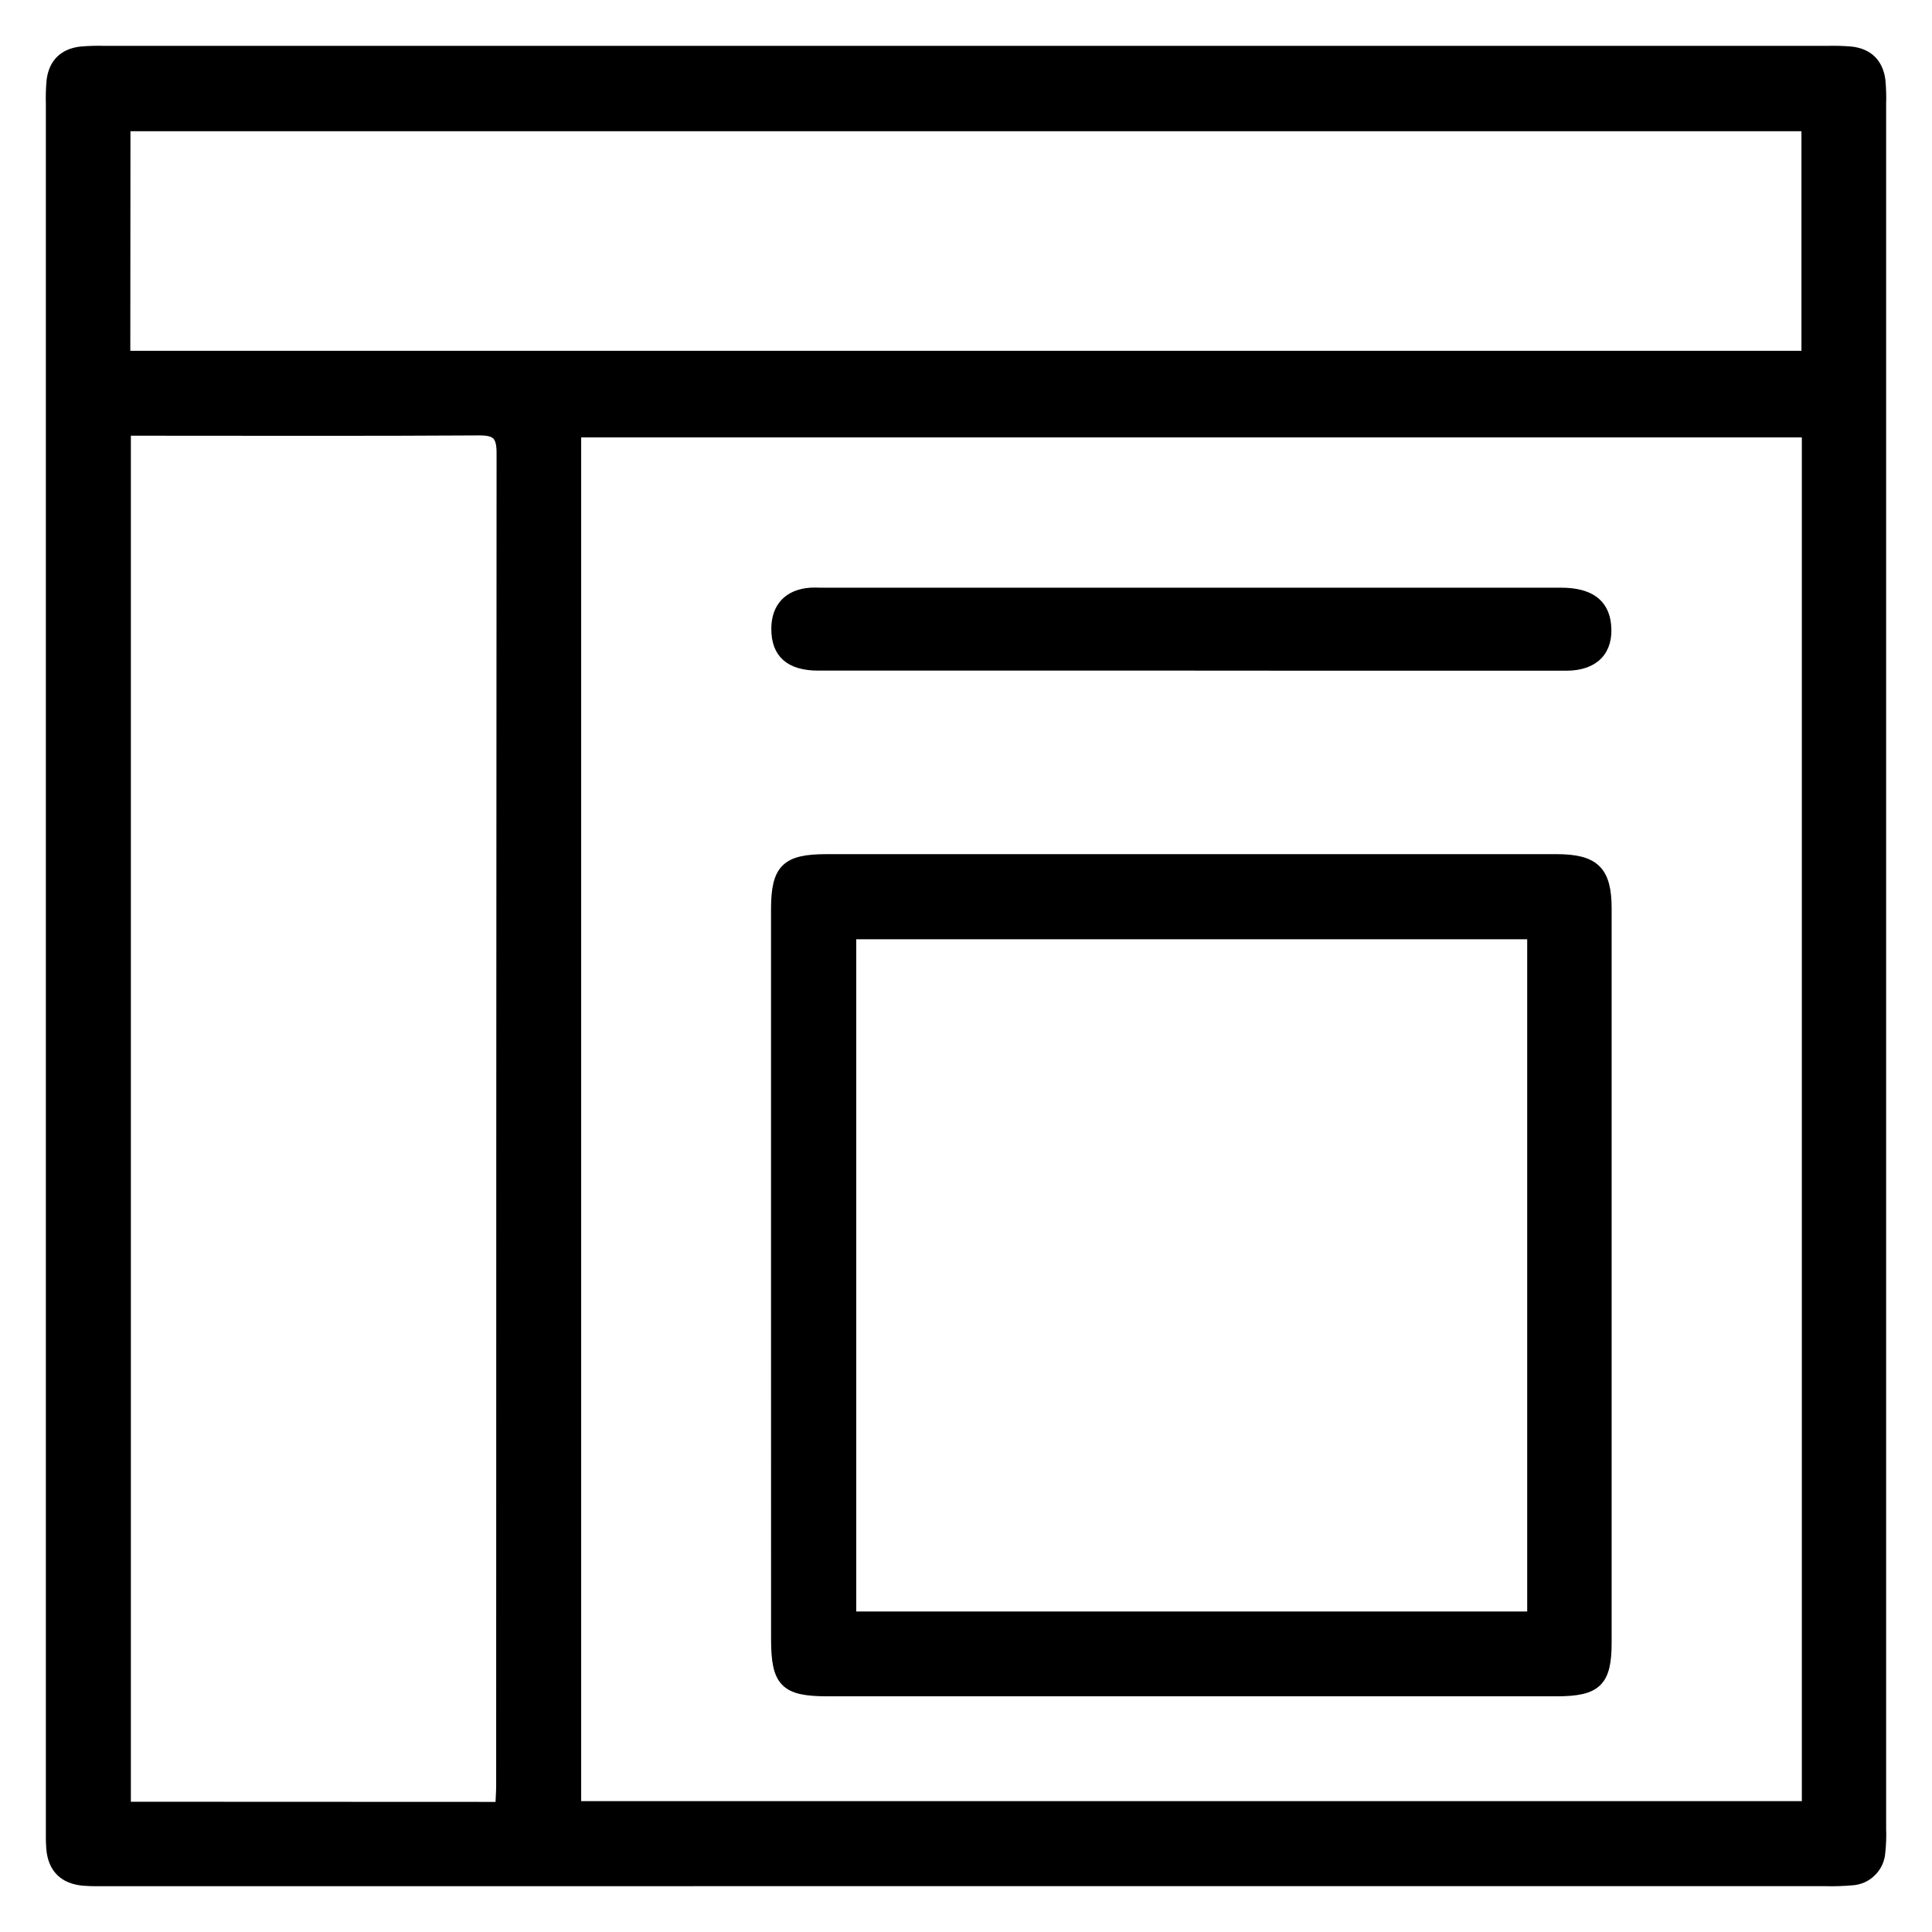 <svg width="38" height="38" viewBox="0 0 38 38" fill="none" xmlns="http://www.w3.org/2000/svg">
<path d="M2.121 36.999C1.967 36.999 1.811 37.003 1.658 36.991C1.261 36.962 1.042 36.747 1.01 36.356C0.999 36.217 1.002 36.075 1.002 35.934V2.047C0.997 1.893 1.002 1.738 1.016 1.584C1.058 1.246 1.256 1.054 1.592 1.015C1.746 1.002 1.901 0.997 2.055 1.002H35.942C36.097 0.998 36.251 1.002 36.406 1.015C36.743 1.051 36.94 1.246 36.984 1.581C36.998 1.735 37.003 1.889 36.998 2.044C36.998 13.355 36.998 24.665 36.998 35.973C37.004 36.128 36.998 36.283 36.981 36.437C36.971 36.579 36.909 36.712 36.807 36.812C36.706 36.913 36.572 36.973 36.429 36.982C36.247 36.998 36.064 37.004 35.881 36.998L2.121 36.999ZM35.54 8.503H11.331V35.526H35.54V8.503ZM9.842 35.541C9.848 35.372 9.859 35.247 9.859 35.119C9.859 26.383 9.862 17.647 9.867 8.911C9.867 8.558 9.764 8.461 9.416 8.464C7.236 8.478 5.055 8.47 2.874 8.47H2.474V35.538L9.842 35.541ZM2.463 7H35.532V2.481H2.466L2.463 7Z" fill="black"/>
<path d="M15.265 25.069C15.265 22.677 15.265 20.286 15.265 17.893C15.265 17.092 15.458 16.9 16.259 16.9H30.61C31.365 16.9 31.599 17.129 31.599 17.873C31.599 22.684 31.599 27.495 31.599 32.308C31.599 33.078 31.405 33.264 30.618 33.264H16.268C15.442 33.264 15.266 33.086 15.266 32.245C15.265 29.853 15.265 27.461 15.265 25.069ZM30.138 18.374H16.741V31.796H30.138V18.374Z" fill="black"/>
<path d="M23.389 13.09C20.958 13.09 18.526 13.09 16.094 13.09C15.536 13.09 15.268 12.848 15.271 12.365C15.271 11.943 15.514 11.69 15.941 11.659C16.011 11.654 16.082 11.659 16.152 11.659H30.7C31.255 11.659 31.544 11.866 31.588 12.286C31.641 12.792 31.359 13.09 30.811 13.092C29.307 13.092 27.803 13.092 26.299 13.092L23.389 13.09Z" fill="black"/>
<path d="M2.121 36.999C1.967 36.999 1.811 37.003 1.658 36.991C1.261 36.962 1.042 36.747 1.01 36.356C0.999 36.217 1.002 36.075 1.002 35.934V2.047C0.997 1.893 1.002 1.738 1.016 1.584C1.058 1.246 1.256 1.054 1.592 1.015C1.746 1.002 1.901 0.997 2.055 1.002H35.942C36.097 0.998 36.251 1.002 36.406 1.015C36.743 1.051 36.94 1.246 36.984 1.581C36.998 1.735 37.003 1.889 36.998 2.044C36.998 13.355 36.998 24.665 36.998 35.973C37.004 36.128 36.998 36.283 36.981 36.437C36.971 36.579 36.909 36.712 36.807 36.812C36.706 36.913 36.572 36.973 36.429 36.982C36.247 36.998 36.064 37.004 35.881 36.998L2.121 36.999ZM35.54 8.503H11.331V35.526H35.54V8.503ZM9.842 35.541C9.848 35.372 9.859 35.247 9.859 35.119C9.859 26.383 9.862 17.647 9.867 8.911C9.867 8.558 9.764 8.461 9.416 8.464C7.236 8.478 5.055 8.47 2.874 8.47H2.474V35.538L9.842 35.541ZM2.463 7H35.532V2.481H2.466L2.463 7Z" stroke="black" stroke-width="0.2" stroke-miterlimit="10"/>
<path d="M15.265 25.069C15.265 22.677 15.265 20.286 15.265 17.893C15.265 17.092 15.458 16.9 16.259 16.9H30.61C31.365 16.9 31.599 17.129 31.599 17.873C31.599 22.684 31.599 27.495 31.599 32.308C31.599 33.078 31.405 33.264 30.618 33.264H16.268C15.442 33.264 15.266 33.086 15.266 32.245C15.265 29.853 15.265 27.461 15.265 25.069ZM30.138 18.374H16.741V31.796H30.138V18.374Z" stroke="black" stroke-width="0.2" stroke-miterlimit="10"/>
<path d="M23.389 13.09C20.958 13.09 18.526 13.09 16.094 13.09C15.536 13.09 15.268 12.848 15.271 12.365C15.271 11.943 15.514 11.69 15.941 11.659C16.011 11.654 16.082 11.659 16.152 11.659H30.7C31.255 11.659 31.544 11.866 31.588 12.286C31.641 12.792 31.359 13.09 30.811 13.092C29.307 13.092 27.803 13.092 26.299 13.092L23.389 13.09Z" stroke="black" stroke-width="0.2" stroke-miterlimit="10"/>
</svg>
